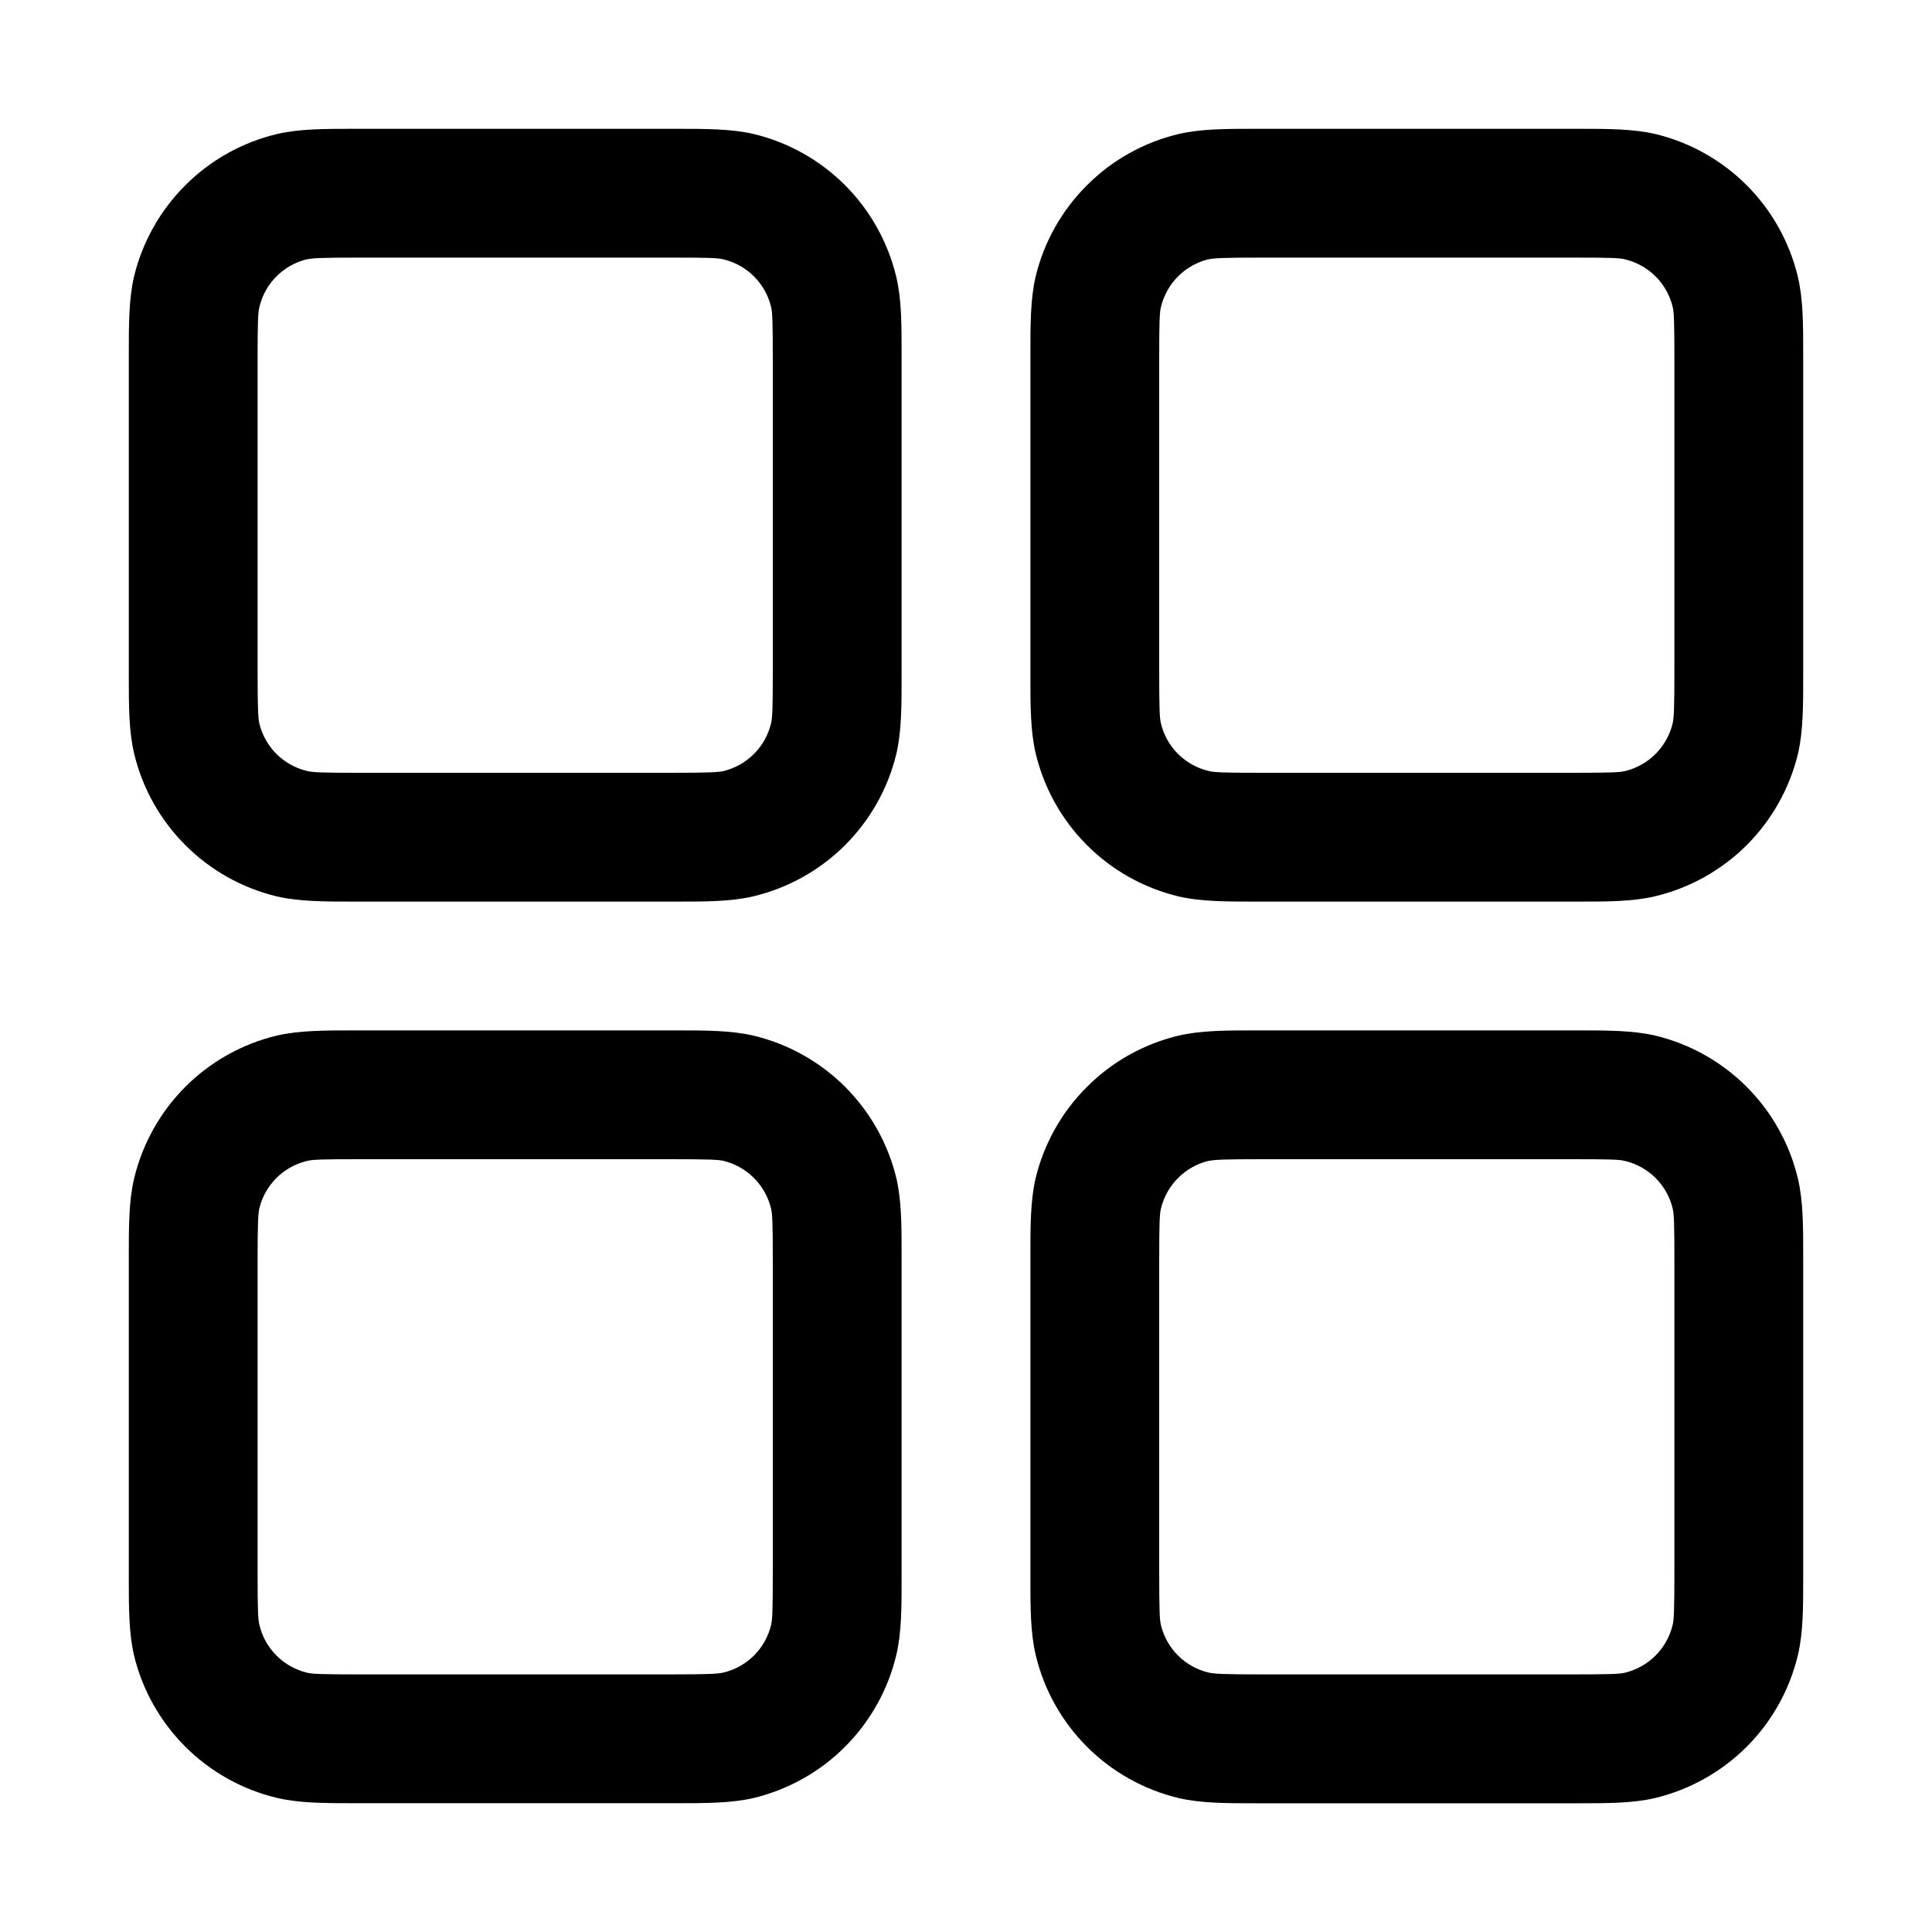 <svg width="24" height="24" viewBox="0 0 24 24" fill="none" xmlns="http://www.w3.org/2000/svg">
<path fill-rule="evenodd" clip-rule="evenodd" d="M4.48 1.6H4.4C4.034 1.6 3.719 1.6 3.44 1.665C3.009 1.768 2.615 1.988 2.302 2.302C1.988 2.615 1.767 3.009 1.664 3.44C1.6 3.718 1.6 4.032 1.6 4.4V8.4C1.6 8.766 1.6 9.081 1.666 9.36C1.769 9.791 1.989 10.185 2.302 10.498C2.615 10.812 3.009 11.032 3.44 11.136C3.719 11.2 4.032 11.2 4.4 11.2H8.4C8.767 11.2 9.082 11.2 9.36 11.134C9.791 11.031 10.185 10.811 10.499 10.498C10.812 10.184 11.033 9.79 11.136 9.36C11.2 9.081 11.2 8.768 11.2 8.4V4.4C11.2 4.033 11.2 3.718 11.134 3.44C11.031 3.009 10.811 2.615 10.498 2.301C10.185 1.988 9.791 1.767 9.36 1.664C9.082 1.6 8.768 1.6 8.4 1.6H8.32H4.48ZM3.813 3.222C3.882 3.206 3.989 3.2 4.48 3.2H8.32C8.813 3.2 8.918 3.204 8.987 3.222C9.131 3.256 9.262 3.33 9.367 3.434C9.471 3.539 9.545 3.67 9.579 3.814C9.595 3.881 9.6 3.987 9.6 4.48V8.32C9.6 8.812 9.595 8.918 9.578 8.987C9.543 9.131 9.47 9.262 9.365 9.366C9.261 9.471 9.129 9.544 8.986 9.579C8.92 9.593 8.815 9.6 8.32 9.6H4.48C3.987 9.6 3.882 9.595 3.813 9.577C3.669 9.543 3.538 9.469 3.433 9.365C3.329 9.26 3.255 9.129 3.221 8.985C3.207 8.92 3.2 8.814 3.2 8.32V4.48C3.2 3.987 3.205 3.881 3.223 3.812C3.257 3.669 3.33 3.537 3.435 3.433C3.539 3.328 3.671 3.255 3.814 3.22M15.68 1.6H15.6C15.234 1.6 14.918 1.6 14.64 1.665C14.209 1.768 13.815 1.988 13.502 2.302C13.188 2.615 12.967 3.009 12.864 3.44C12.8 3.718 12.8 4.032 12.8 4.4V8.4C12.8 8.766 12.8 9.081 12.866 9.36C12.969 9.791 13.189 10.185 13.502 10.498C13.815 10.812 14.209 11.032 14.64 11.136C14.918 11.2 15.232 11.2 15.6 11.2H19.6C19.966 11.2 20.282 11.2 20.56 11.134C20.991 11.031 21.385 10.811 21.699 10.498C22.012 10.184 22.233 9.79 22.336 9.36C22.4 9.081 22.4 8.768 22.4 8.4V4.4C22.4 4.033 22.4 3.718 22.334 3.44C22.232 3.009 22.011 2.615 21.698 2.301C21.385 1.988 20.991 1.767 20.56 1.664C20.282 1.6 19.968 1.6 19.6 1.6H19.52H15.68ZM15.013 3.222C15.082 3.206 15.189 3.2 15.68 3.2H19.52C20.013 3.2 20.119 3.204 20.187 3.222C20.331 3.256 20.462 3.33 20.567 3.434C20.671 3.539 20.745 3.67 20.779 3.814C20.795 3.881 20.8 3.987 20.8 4.48V8.32C20.8 8.812 20.794 8.918 20.778 8.987C20.743 9.131 20.67 9.262 20.565 9.366C20.461 9.471 20.329 9.544 20.186 9.579C20.119 9.595 20.013 9.6 19.52 9.6H15.68C15.187 9.6 15.082 9.595 15.013 9.577C14.869 9.543 14.738 9.469 14.633 9.365C14.529 9.26 14.455 9.129 14.421 8.985C14.406 8.92 14.4 8.814 14.4 8.32V4.48C14.4 3.987 14.405 3.881 14.422 3.812C14.457 3.669 14.53 3.537 14.635 3.433C14.739 3.328 14.871 3.255 15.014 3.22M4.4 12.8H8.4C8.767 12.8 9.082 12.8 9.36 12.865C9.791 12.968 10.185 13.188 10.499 13.502C10.812 13.815 11.033 14.209 11.136 14.64C11.2 14.918 11.2 15.232 11.2 15.6V19.6C11.2 19.966 11.2 20.281 11.134 20.56C11.031 20.991 10.811 21.385 10.498 21.698C10.185 22.012 9.791 22.232 9.36 22.336C9.082 22.4 8.768 22.4 8.4 22.4H4.4C4.034 22.4 3.719 22.4 3.44 22.334C3.009 22.231 2.615 22.011 2.302 21.698C1.988 21.384 1.767 20.991 1.664 20.56C1.6 20.281 1.6 19.968 1.6 19.6V15.6C1.6 15.233 1.6 14.918 1.666 14.64C1.769 14.209 1.989 13.815 2.302 13.501C2.615 13.188 3.009 12.967 3.44 12.864C3.719 12.8 4.032 12.8 4.4 12.8ZM4.48 14.4C3.987 14.4 3.882 14.404 3.813 14.422C3.669 14.456 3.538 14.53 3.433 14.634C3.329 14.739 3.255 14.87 3.221 15.014C3.207 15.08 3.2 15.185 3.2 15.68V19.52C3.2 20.012 3.205 20.118 3.223 20.187C3.257 20.331 3.33 20.462 3.435 20.566C3.539 20.671 3.671 20.744 3.814 20.779C3.882 20.795 3.987 20.8 4.48 20.8H8.32C8.813 20.8 8.918 20.793 8.987 20.777C9.131 20.743 9.262 20.669 9.367 20.565C9.471 20.46 9.545 20.329 9.579 20.185C9.595 20.118 9.6 20.012 9.6 19.52V15.68C9.6 15.187 9.595 15.081 9.578 15.012C9.543 14.869 9.47 14.737 9.365 14.633C9.261 14.528 9.129 14.455 8.986 14.42C8.92 14.406 8.815 14.4 8.32 14.4H4.48ZM15.68 12.8H15.6C15.234 12.8 14.918 12.8 14.64 12.865C14.209 12.968 13.815 13.188 13.502 13.502C13.188 13.815 12.967 14.209 12.864 14.64C12.8 14.918 12.8 15.232 12.8 15.6V19.6C12.8 19.966 12.8 20.281 12.866 20.56C12.969 20.991 13.189 21.385 13.502 21.698C13.815 22.012 14.209 22.232 14.64 22.336C14.918 22.401 15.234 22.401 15.6 22.401H19.6C19.966 22.401 20.282 22.401 20.56 22.336C20.991 22.232 21.384 22.012 21.698 21.699C22.011 21.386 22.231 20.992 22.334 20.561C22.4 20.283 22.4 19.968 22.4 19.601V15.6C22.4 15.233 22.4 14.918 22.334 14.64C22.232 14.209 22.011 13.815 21.698 13.501C21.385 13.188 20.991 12.967 20.56 12.864C20.282 12.8 19.968 12.8 19.6 12.8H19.52H15.68ZM15.013 14.422C15.082 14.406 15.189 14.4 15.68 14.4H19.52C20.013 14.4 20.119 14.404 20.187 14.422C20.331 14.456 20.462 14.53 20.567 14.634C20.671 14.739 20.745 14.87 20.779 15.014C20.795 15.081 20.8 15.187 20.8 15.68V19.52C20.8 20.012 20.794 20.118 20.778 20.187C20.743 20.331 20.67 20.462 20.565 20.566C20.461 20.671 20.329 20.744 20.186 20.779C20.119 20.795 20.013 20.8 19.52 20.8H15.68C15.187 20.8 15.082 20.793 15.013 20.777C14.869 20.743 14.738 20.669 14.633 20.565C14.529 20.46 14.455 20.329 14.421 20.185C14.406 20.12 14.4 20.014 14.4 19.52V15.68C14.4 15.187 14.405 15.081 14.422 15.012C14.457 14.869 14.53 14.737 14.635 14.633C14.739 14.528 14.871 14.455 15.014 14.42" fill="black"/>
</svg>
